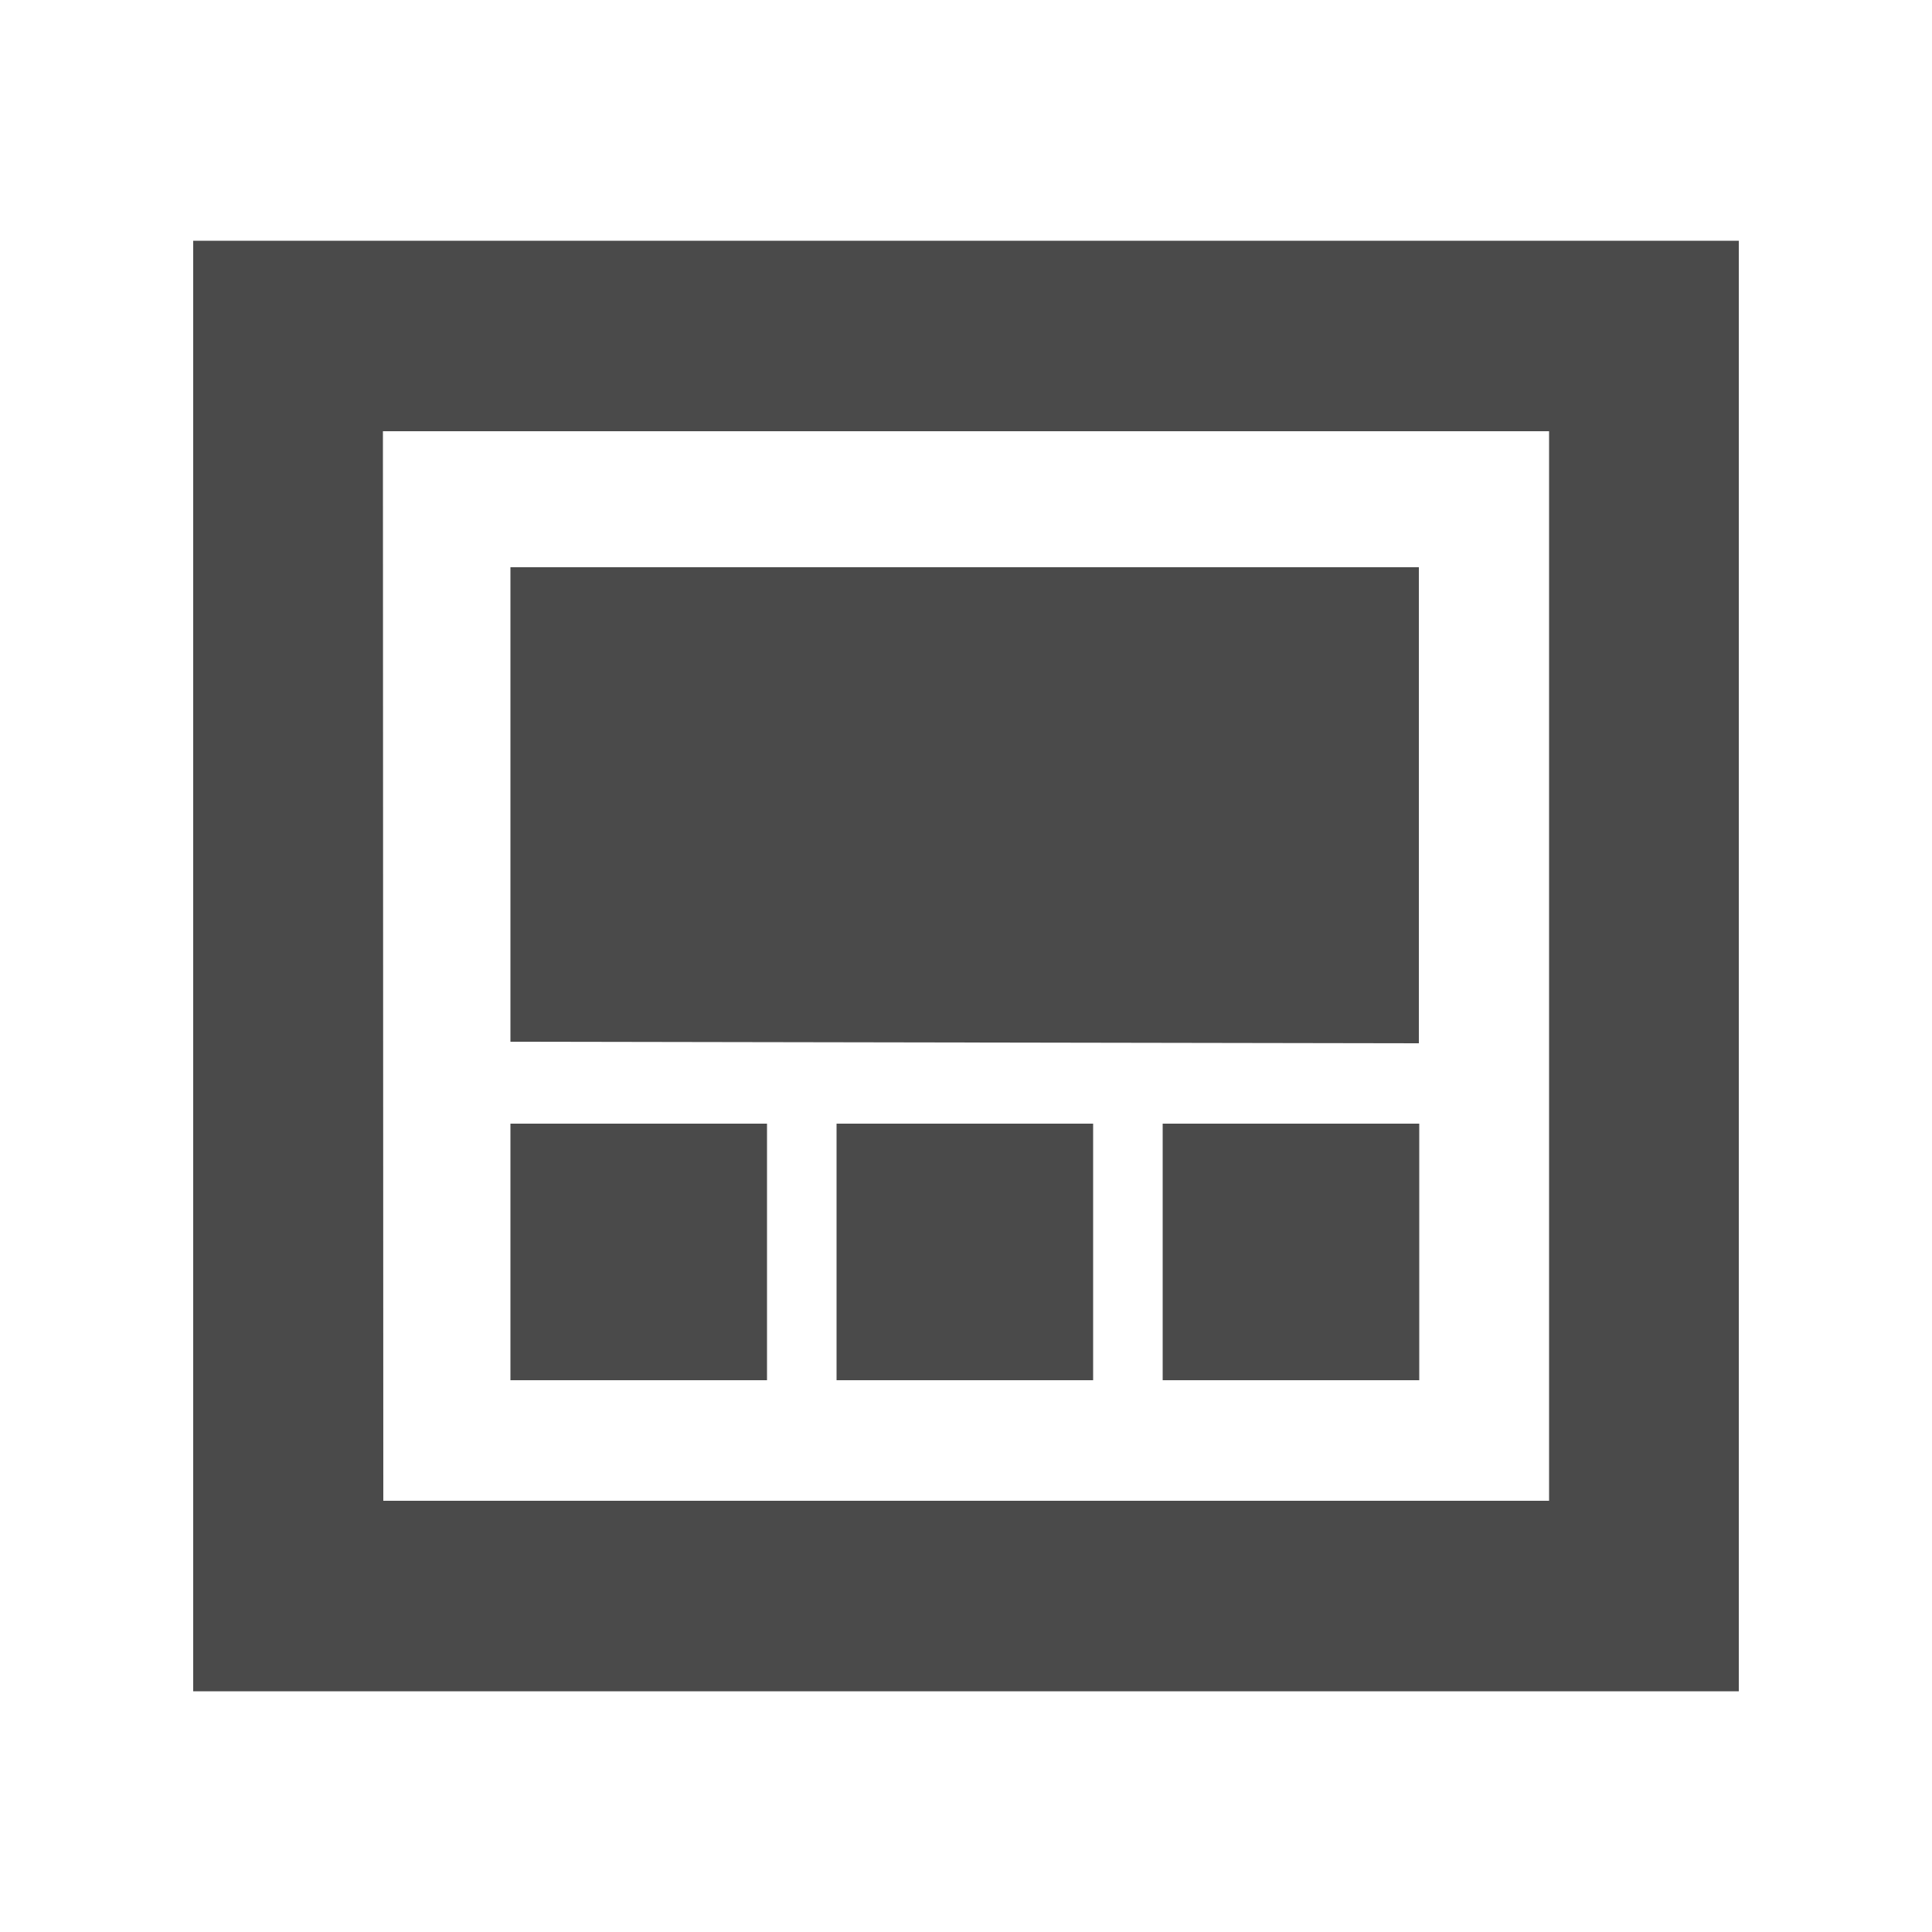 <svg width="50" height="50" viewBox="0 0 50 50" fill="none" xmlns="http://www.w3.org/2000/svg">
<path d="M5 43.77V6.23H45V43.77H5ZM9.92 38.84H40.09V11.16H9.91L9.92 38.84ZM13.21 35.72V29.08H19.85V35.72H13.21ZM13.21 26.96V14.68H36.72V27L13.21 26.96ZM21.65 35.72V29.08H28.29V35.72H21.65ZM30.09 35.72V29.08H36.73V35.72H30.09Z" fill="#4A4A4A"/>
</svg>